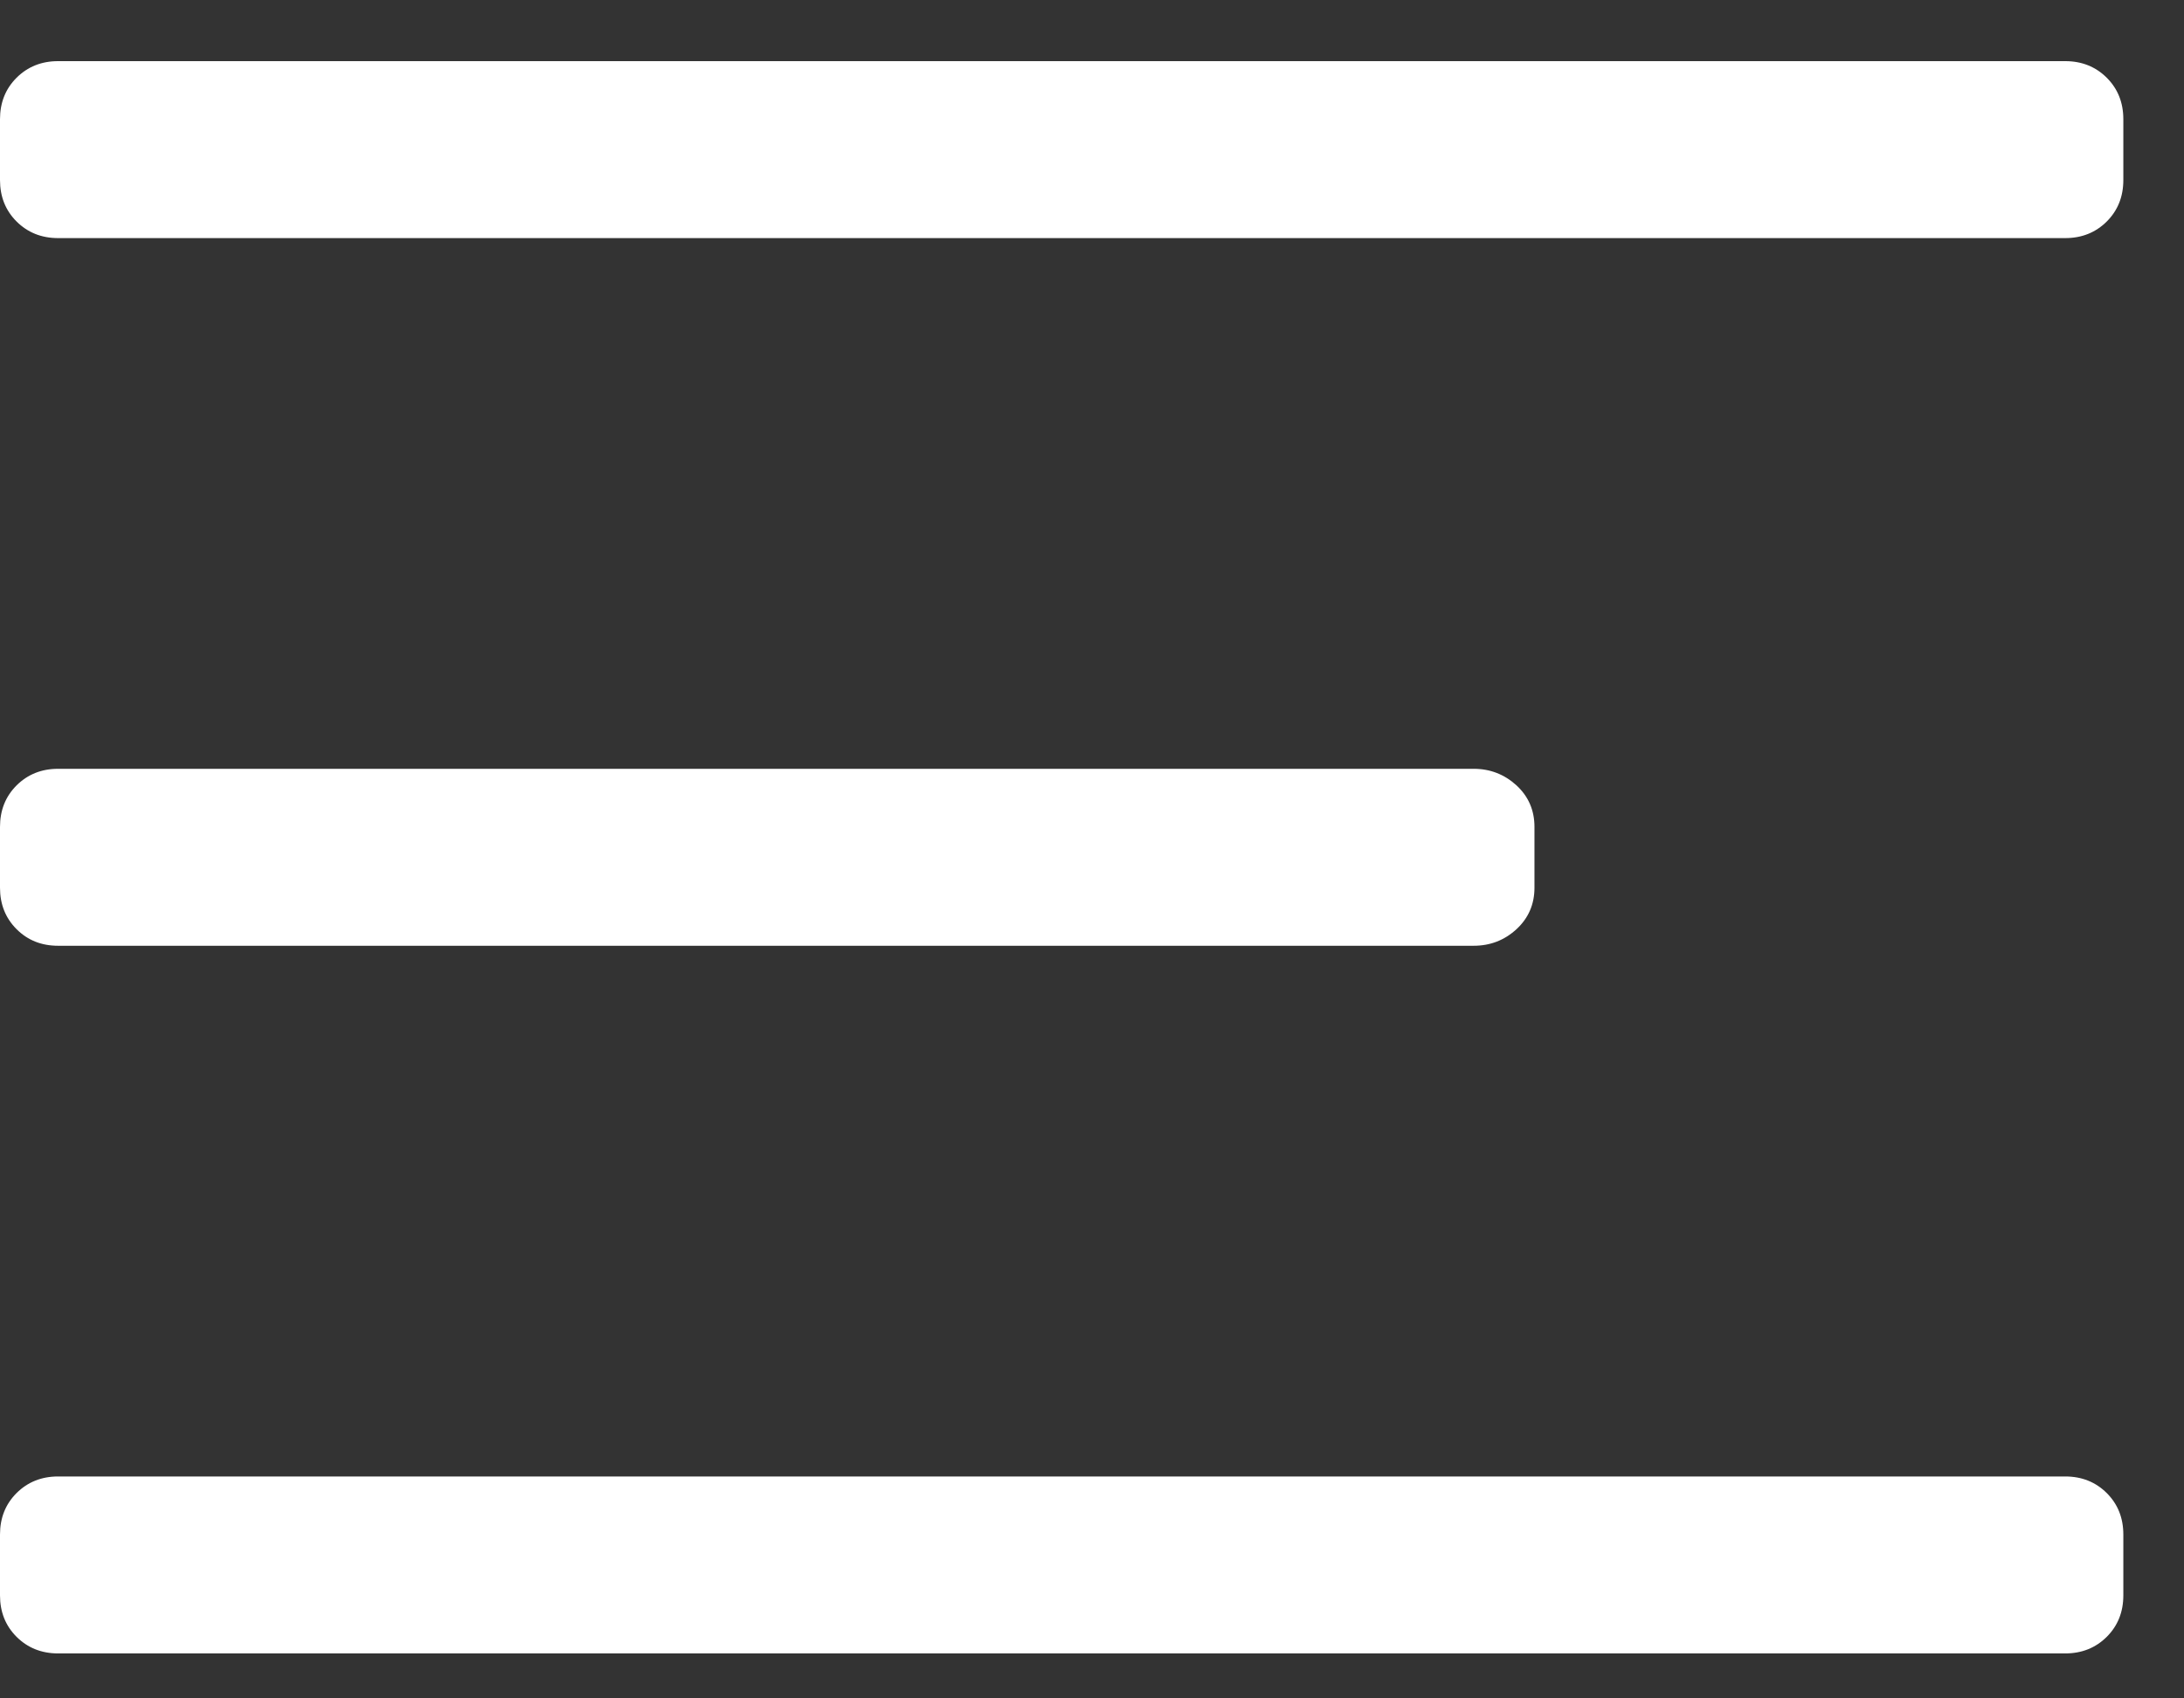 <svg width="27" height="21" viewBox="0 0 27 21" fill="none" xmlns="http://www.w3.org/2000/svg">
<rect x="0" y="0" width="27" height="21" fill="#333333" stroke="none"/>
<path d="M25.532 2.944C25.737 2.944 25.908 2.875 26.045 2.739C26.182 2.602 26.25 2.431 26.25 2.226V1.474C26.25 1.269 26.182 1.098 26.045 0.961C25.908 0.825 25.737 0.756 25.532 0.756H0.718C0.513 0.756 0.342 0.825 0.205 0.961C0.068 1.098 0 1.269 0 1.474V2.226C0 2.431 0.068 2.602 0.205 2.739C0.342 2.875 0.513 2.944 0.718 2.944H25.532ZM18.97 10.976C18.97 11.181 18.896 11.352 18.748 11.489C18.599 11.626 18.423 11.694 18.218 11.694H0.718C0.513 11.694 0.342 11.626 0.205 11.489C0.068 11.352 0 11.181 0 10.976V10.224C0 10.019 0.068 9.848 0.205 9.711C0.342 9.575 0.513 9.506 0.718 9.506H18.218C18.423 9.506 18.599 9.575 18.748 9.711C18.896 9.848 18.97 10.019 18.97 10.224V10.976ZM26.25 19.726C26.25 19.931 26.182 20.102 26.045 20.239C25.908 20.375 25.737 20.444 25.532 20.444H0.718C0.513 20.444 0.342 20.375 0.205 20.239C0.068 20.102 0 19.931 0 19.726V18.974C0 18.769 0.068 18.598 0.205 18.461C0.342 18.325 0.513 18.256 0.718 18.256H25.532C25.737 18.256 25.908 18.325 26.045 18.461C26.182 18.598 26.25 18.769 26.25 18.974V19.726Z" fill="white"/>
</svg>
